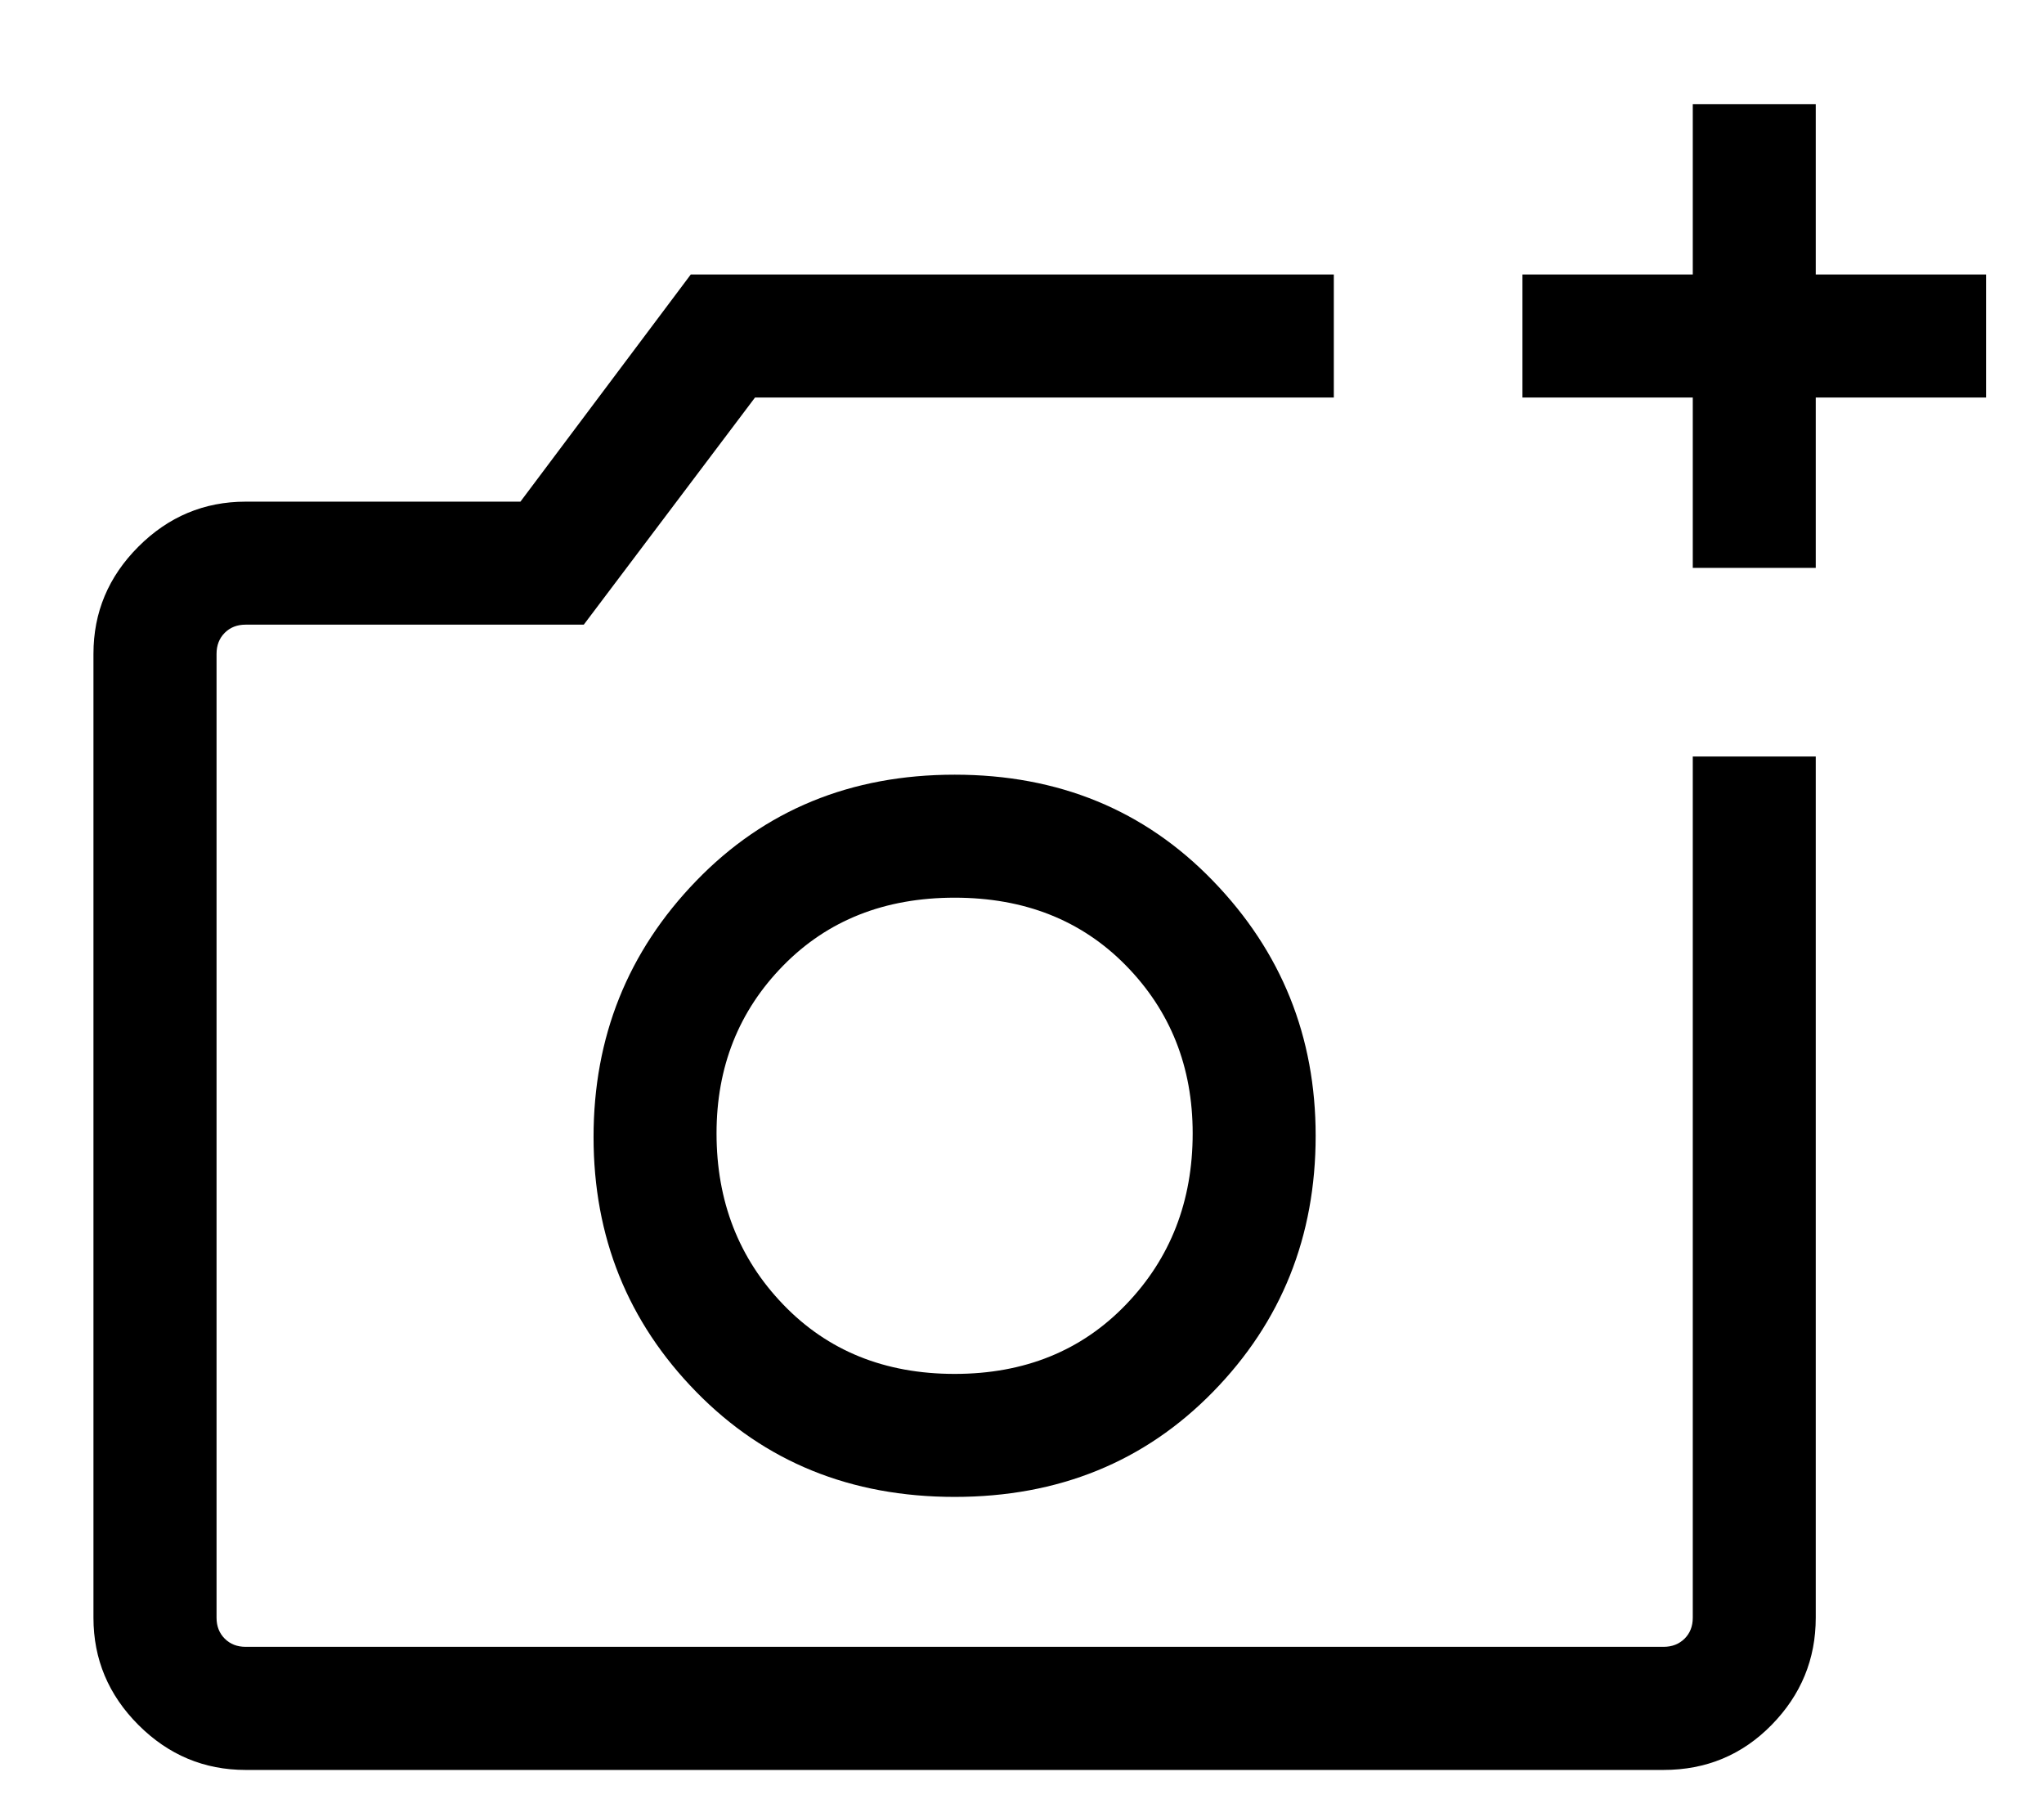 <svg width="18" height="16" viewBox="0 0 18 16" fill="none" xmlns="http://www.w3.org/2000/svg">
<path d="M2.163 15.584C1.798 15.584 1.483 15.452 1.219 15.188C0.955 14.924 0.823 14.609 0.823 14.244V5.757C0.823 5.391 0.955 5.077 1.219 4.813C1.483 4.549 1.798 4.417 2.163 4.417H4.583L6.083 2.417H11.746V3.5H6.649L5.141 5.5H2.163C2.088 5.5 2.027 5.524 1.979 5.572C1.931 5.62 1.907 5.682 1.907 5.757V14.244C1.907 14.319 1.931 14.38 1.979 14.428C2.027 14.476 2.088 14.5 2.163 14.5H14.65C14.725 14.5 14.786 14.476 14.835 14.428C14.883 14.38 14.907 14.319 14.907 14.244V6.661H15.99V14.244C15.99 14.609 15.86 14.924 15.601 15.188C15.342 15.452 15.025 15.584 14.65 15.584H2.163ZM14.907 5V3.5H13.407V2.417H14.907V0.917H15.99V2.417H17.49V3.5H15.99V5H14.907ZM8.407 13.18C9.321 13.18 10.08 12.871 10.682 12.255C11.285 11.639 11.586 10.887 11.586 10C11.586 9.127 11.285 8.379 10.682 7.756C10.08 7.133 9.321 6.821 8.407 6.821C7.492 6.821 6.733 7.133 6.131 7.756C5.528 8.379 5.227 9.131 5.227 10.011C5.227 10.891 5.528 11.639 6.131 12.255C6.733 12.871 7.492 13.18 8.407 13.18ZM8.407 12.097C7.791 12.097 7.288 11.893 6.897 11.486C6.506 11.08 6.31 10.577 6.31 9.979C6.31 9.393 6.506 8.901 6.897 8.502C7.288 8.103 7.791 7.904 8.407 7.904C9.022 7.904 9.525 8.103 9.916 8.502C10.307 8.901 10.503 9.393 10.503 9.979C10.503 10.577 10.307 11.08 9.916 11.486C9.525 11.893 9.022 12.097 8.407 12.097Z" fill="currentColor"/>
</svg>
